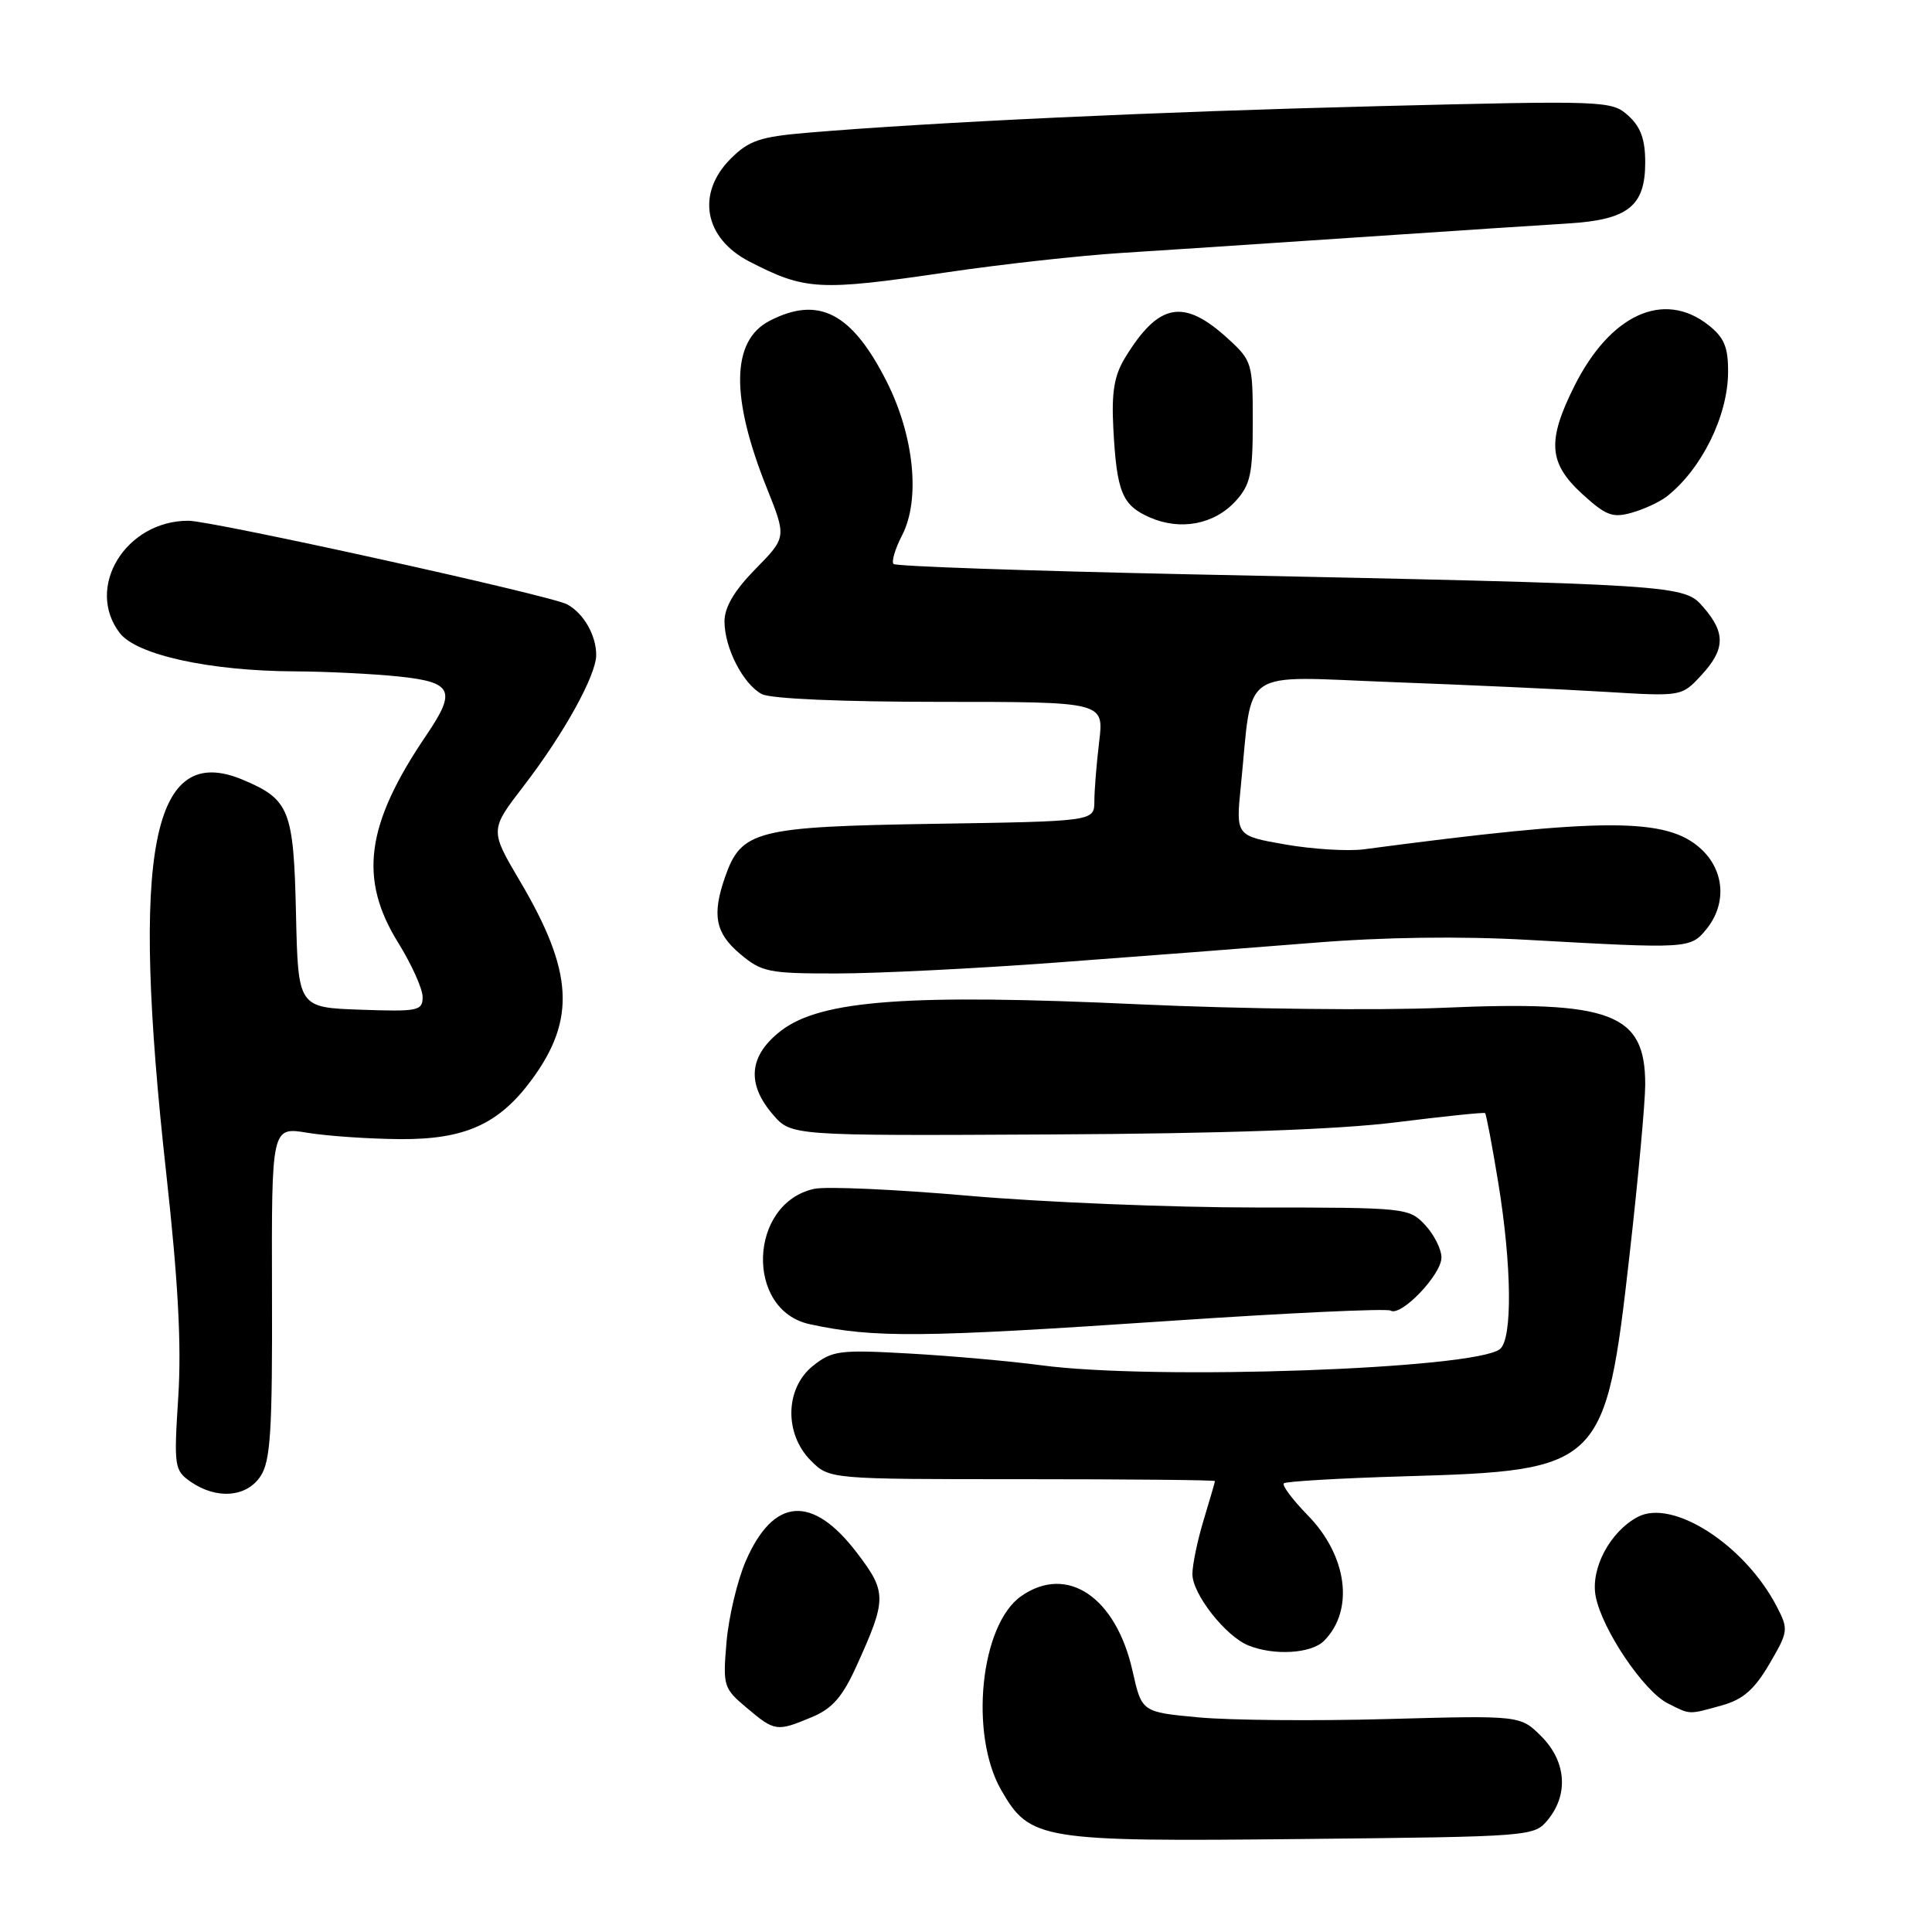 <?xml version="1.0" encoding="UTF-8" standalone="no"?>
<!DOCTYPE svg PUBLIC "-//W3C//DTD SVG 1.1//EN" "http://www.w3.org/Graphics/SVG/1.1/DTD/svg11.dtd" >
<svg xmlns="http://www.w3.org/2000/svg" xmlns:xlink="http://www.w3.org/1999/xlink" version="1.1" viewBox="0 0 256 256">
 <g >
 <path fill="currentColor"
d=" M 205.15 241.07 C 207.87 237.70 207.51 233.35 204.23 230.07 C 201.45 227.30 201.45 227.30 183.88 227.78 C 174.22 228.05 162.93 227.95 158.80 227.56 C 151.29 226.86 151.29 226.86 150.07 221.42 C 147.87 211.60 141.39 207.24 135.31 211.50 C 129.89 215.29 128.41 229.84 132.69 237.24 C 136.48 243.81 137.89 244.04 172.40 243.68 C 203.20 243.36 203.30 243.35 205.15 241.07 Z  M 107.57 227.53 C 110.28 226.40 111.63 224.86 113.48 220.78 C 117.53 211.86 117.53 210.98 113.52 205.72 C 107.63 198.01 102.50 198.40 98.83 206.82 C 97.71 209.39 96.56 214.23 96.27 217.56 C 95.77 223.41 95.86 223.71 98.96 226.31 C 102.67 229.44 102.93 229.47 107.57 227.53 Z  M 228.17 225.97 C 230.96 225.19 232.46 223.88 234.45 220.49 C 236.96 216.20 237.00 215.91 235.45 212.91 C 231.21 204.71 221.62 198.53 216.99 201.01 C 213.33 202.97 210.75 207.83 211.43 211.49 C 212.25 215.87 217.79 224.10 221.00 225.71 C 224.03 227.23 223.66 227.22 228.17 225.97 Z  M 175.43 217.43 C 179.47 213.39 178.55 206.17 173.29 200.79 C 171.28 198.73 169.85 196.82 170.11 196.55 C 170.38 196.29 177.55 195.87 186.05 195.62 C 212.30 194.86 212.73 194.45 215.93 166.23 C 217.07 156.18 218.00 146.04 218.00 143.70 C 218.00 134.24 213.55 132.56 191.13 133.54 C 182.53 133.91 164.47 133.70 151.00 133.08 C 120.49 131.66 108.82 132.51 103.54 136.54 C 99.24 139.82 98.86 143.57 102.42 147.69 C 104.84 150.50 104.84 150.50 139.17 150.32 C 162.06 150.21 177.33 149.67 185.00 148.71 C 191.32 147.92 196.62 147.37 196.78 147.49 C 196.93 147.62 197.71 151.72 198.51 156.61 C 200.33 167.70 200.43 177.41 198.75 178.76 C 195.45 181.41 153.01 182.91 138.00 180.91 C 133.88 180.36 126.00 179.66 120.50 179.35 C 111.27 178.83 110.29 178.95 107.75 180.96 C 104.02 183.92 103.88 189.97 107.45 193.55 C 109.91 196.00 109.91 196.00 135.45 196.00 C 149.50 196.00 161.00 196.11 160.99 196.25 C 160.98 196.39 160.31 198.71 159.49 201.41 C 158.67 204.11 158.00 207.34 158.00 208.58 C 158.00 211.21 162.39 216.81 165.42 218.03 C 168.82 219.41 173.75 219.11 175.43 217.43 Z  M 34.53 195.59 C 35.85 193.58 36.10 189.62 36.04 171.25 C 35.98 149.31 35.98 149.31 40.74 150.10 C 43.36 150.53 48.88 150.91 53.00 150.94 C 61.59 151.00 66.10 148.97 70.44 143.09 C 76.34 135.08 75.97 128.72 68.89 116.74 C 64.90 109.98 64.90 109.98 69.41 104.12 C 74.72 97.22 79.00 89.48 79.00 86.79 C 79.00 84.16 77.32 81.24 75.13 80.07 C 72.95 78.90 28.06 69.00 24.96 69.00 C 16.64 69.00 11.24 77.85 15.87 83.88 C 18.11 86.79 27.80 88.91 39.10 88.96 C 43.29 88.98 49.47 89.29 52.85 89.64 C 59.99 90.39 60.51 91.50 56.49 97.42 C 48.46 109.26 47.49 116.44 52.79 124.96 C 54.55 127.81 56.00 131.02 56.00 132.11 C 56.00 133.94 55.40 134.06 47.75 133.79 C 39.50 133.50 39.50 133.50 39.22 121.04 C 38.91 107.31 38.36 105.94 32.24 103.35 C 20.10 98.20 17.28 112.59 22.03 155.50 C 23.61 169.80 24.06 178.25 23.62 185.13 C 23.03 194.33 23.11 194.83 25.25 196.33 C 28.69 198.72 32.69 198.41 34.53 195.59 Z  M 154.93 175.03 C 170.57 173.97 183.77 173.36 184.26 173.66 C 185.63 174.51 191.00 168.90 191.00 166.63 C 191.00 165.53 190.02 163.59 188.83 162.31 C 186.69 160.04 186.28 160.00 166.38 160.00 C 155.22 160.00 138.14 159.30 128.41 158.45 C 118.69 157.60 109.44 157.18 107.88 157.53 C 99.18 159.44 98.71 173.60 107.28 175.46 C 115.81 177.31 122.02 177.25 154.93 175.03 Z  M 140.00 127.54 C 150.72 126.75 166.03 125.57 174.00 124.93 C 183.31 124.17 193.51 124.03 202.50 124.54 C 223.75 125.73 224.00 125.72 226.13 123.09 C 228.81 119.77 228.52 115.39 225.42 112.51 C 220.88 108.30 212.64 108.31 180.70 112.54 C 178.61 112.81 173.94 112.53 170.32 111.90 C 163.75 110.75 163.75 110.75 164.42 104.13 C 166.02 88.20 163.96 89.61 184.40 90.38 C 194.36 90.75 207.07 91.33 212.66 91.67 C 222.82 92.29 222.82 92.29 225.41 89.50 C 228.59 86.07 228.67 83.89 225.75 80.51 C 223.12 77.46 223.24 77.47 157.22 76.09 C 136.17 75.64 118.70 75.04 118.40 74.73 C 118.10 74.43 118.61 72.72 119.53 70.93 C 121.98 66.20 121.13 57.77 117.49 50.56 C 112.87 41.43 108.47 39.15 101.96 42.52 C 96.90 45.14 96.77 52.59 101.60 64.65 C 104.22 71.20 104.22 71.20 100.11 75.39 C 97.30 78.25 96.00 80.45 96.00 82.34 C 96.00 85.85 98.46 90.64 100.94 91.97 C 102.09 92.59 111.60 93.00 124.57 93.00 C 146.28 93.00 146.28 93.00 145.65 98.25 C 145.30 101.14 145.01 104.70 145.01 106.16 C 145.00 108.83 145.00 108.83 123.75 109.16 C 100.18 109.54 98.23 110.03 96.07 116.22 C 94.32 121.25 94.79 123.65 98.08 126.41 C 100.92 128.81 101.87 129.00 110.83 128.99 C 116.15 128.99 129.28 128.34 140.00 127.54 Z  M 163.75 66.37 C 165.69 64.23 166.00 62.78 166.00 55.89 C 166.00 48.14 165.90 47.79 162.75 44.91 C 156.84 39.49 153.54 40.09 149.06 47.43 C 147.64 49.77 147.27 51.98 147.52 56.73 C 147.97 65.21 148.68 66.95 152.35 68.56 C 156.43 70.35 160.92 69.49 163.75 66.37 Z  M 220.85 65.79 C 225.46 62.18 228.95 55.13 228.98 49.32 C 229.00 45.99 228.47 44.73 226.37 43.07 C 220.44 38.41 213.34 41.67 208.58 51.22 C 204.98 58.44 205.20 61.37 209.64 65.44 C 212.80 68.33 213.69 68.66 216.24 67.93 C 217.86 67.47 219.94 66.50 220.85 65.79 Z  M 125.55 36.07 C 132.73 35.01 143.08 33.87 148.55 33.52 C 154.02 33.18 168.18 32.24 180.00 31.44 C 191.82 30.64 204.33 29.82 207.80 29.61 C 215.73 29.12 218.00 27.32 218.00 21.52 C 218.00 18.46 217.40 16.81 215.75 15.32 C 213.55 13.34 212.80 13.31 182.50 14.07 C 153.34 14.80 123.95 16.17 107.07 17.58 C 100.70 18.12 99.24 18.61 96.82 21.03 C 92.23 25.62 93.29 31.55 99.27 34.64 C 106.70 38.48 108.49 38.58 125.55 36.07 Z "/>
</g>
</svg>